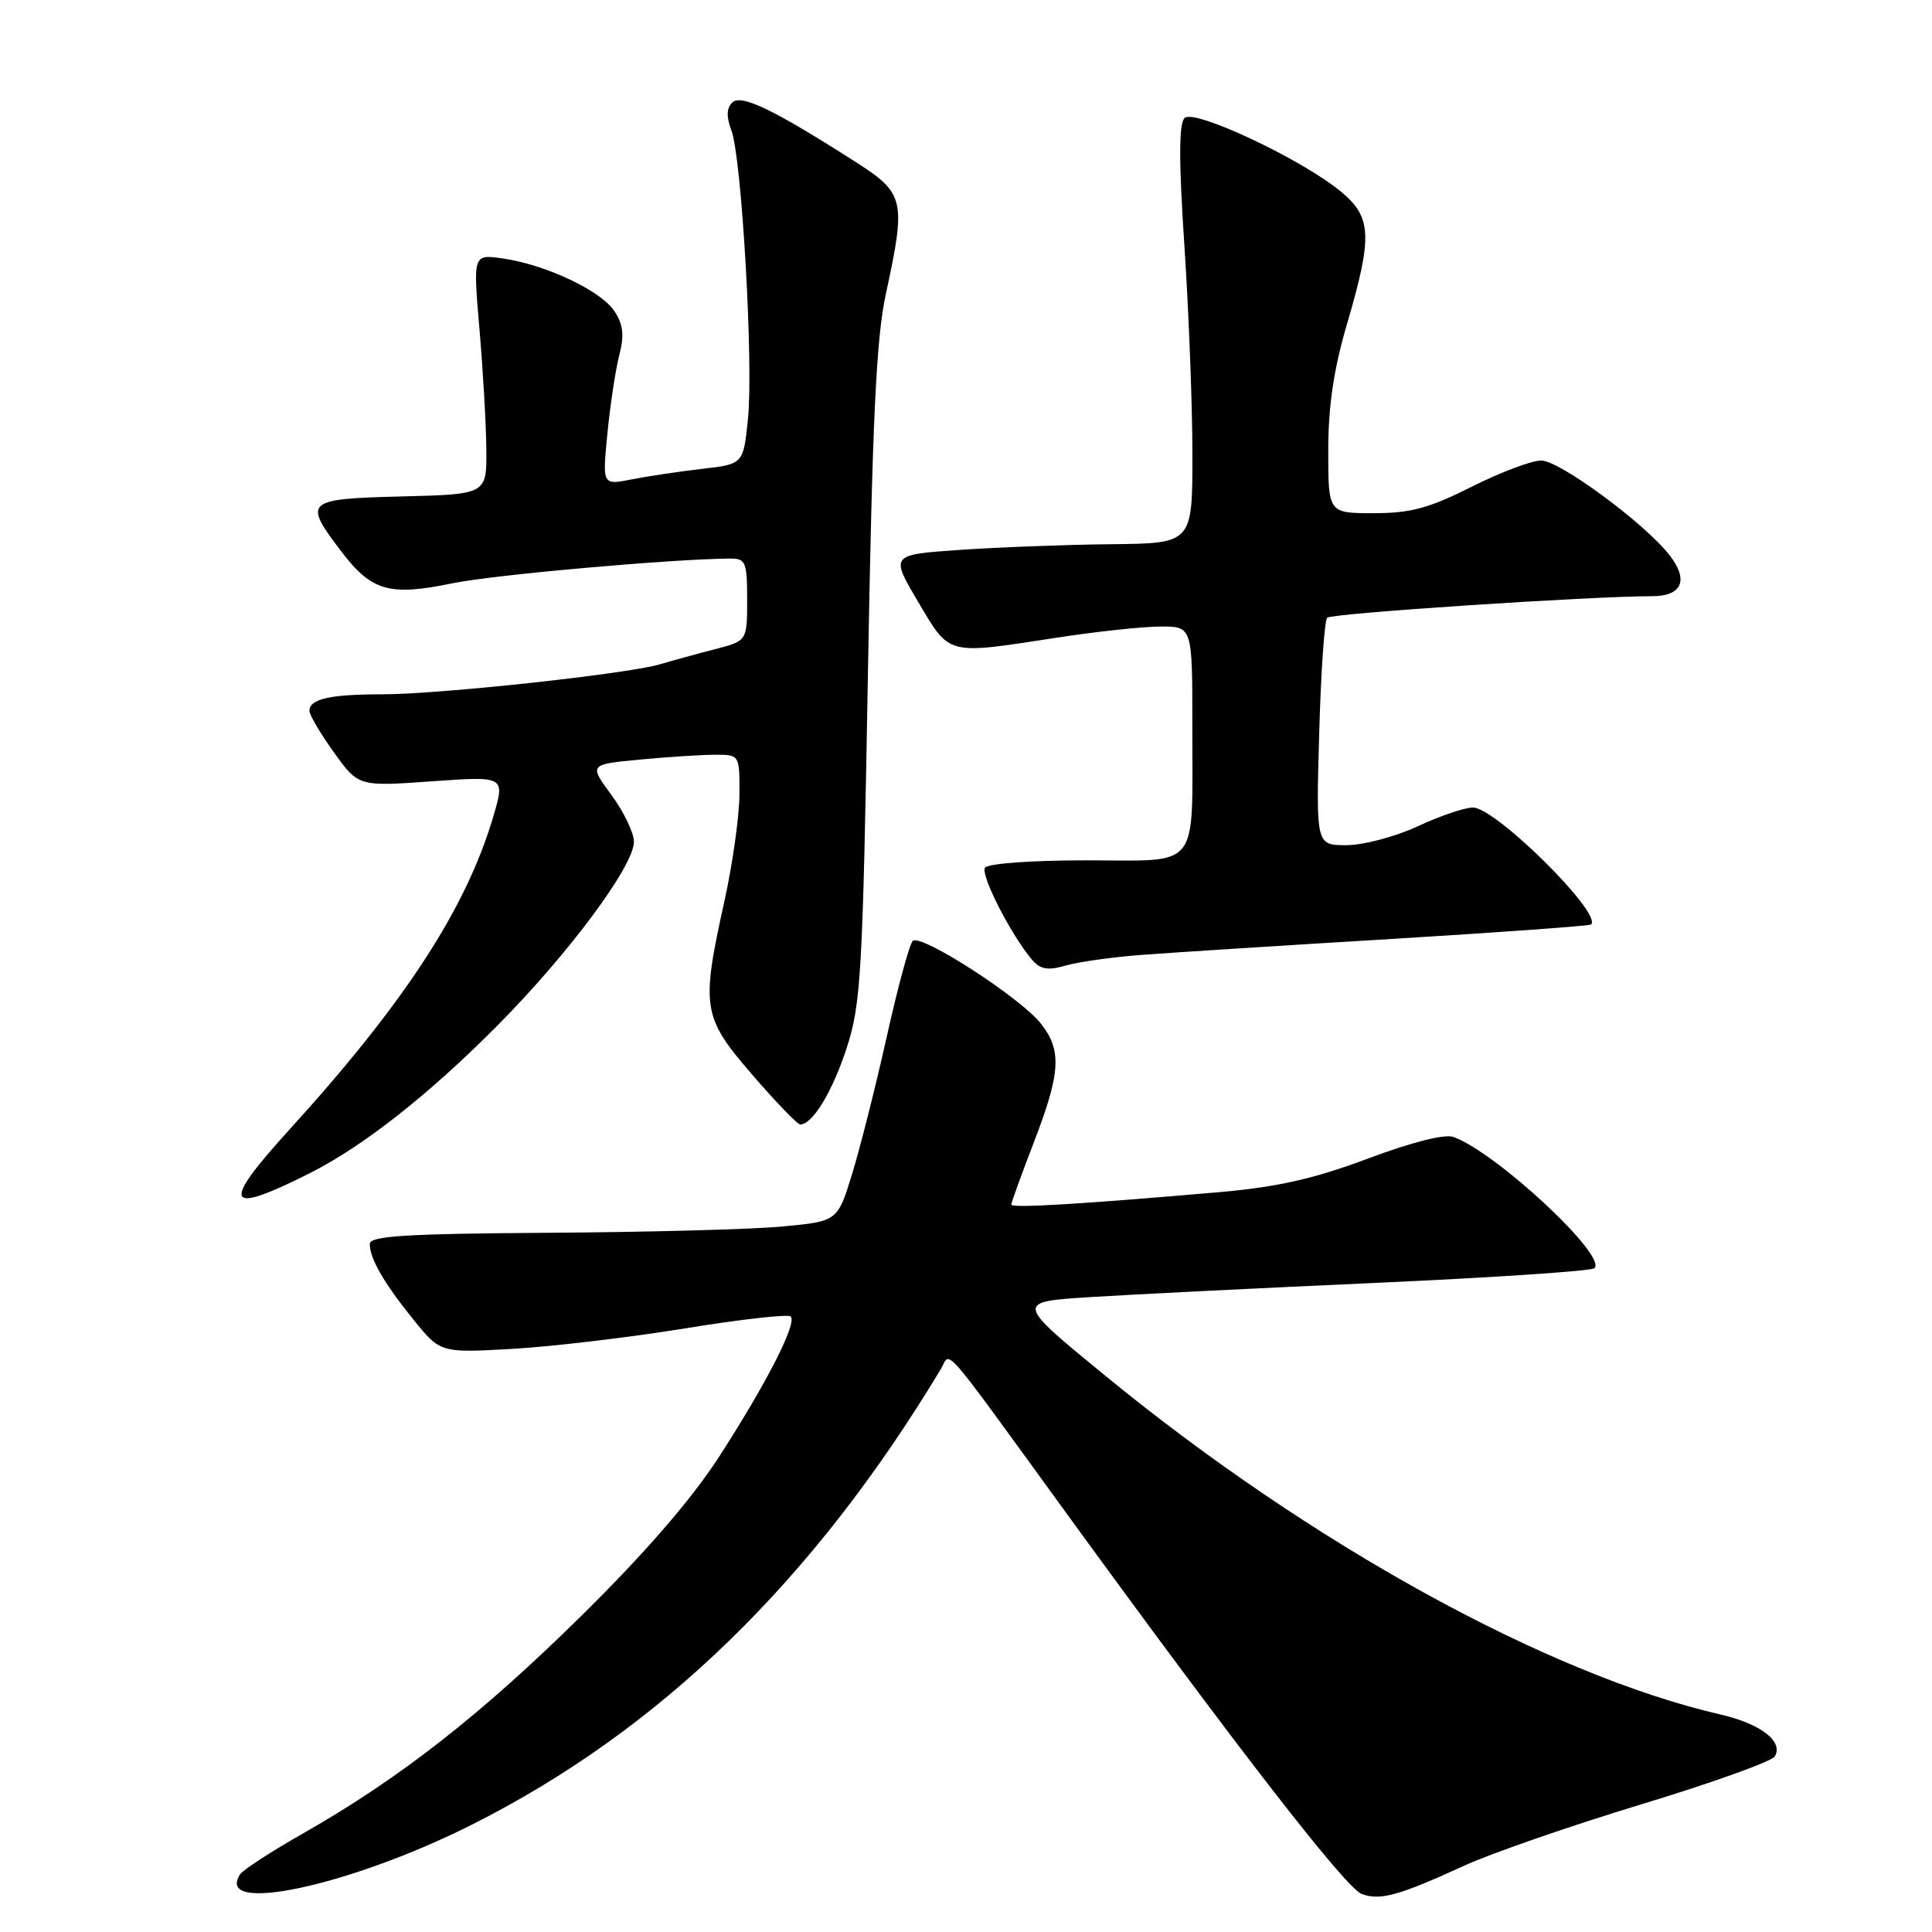 <?xml version="1.0" encoding="UTF-8" standalone="no"?>
<!DOCTYPE svg PUBLIC "-//W3C//DTD SVG 1.1//EN" "http://www.w3.org/Graphics/SVG/1.1/DTD/svg11.dtd" >
<svg xmlns="http://www.w3.org/2000/svg" xmlns:xlink="http://www.w3.org/1999/xlink" version="1.1" viewBox="0 0 256 256">
 <g >
 <path fill="currentColor"
d=" M 194.00 247.22 C 197.57 245.58 208.13 241.92 217.46 239.09 C 226.79 236.26 234.75 233.40 235.16 232.75 C 236.37 230.78 233.33 228.42 228.01 227.19 C 205.12 221.91 173.70 204.61 146.50 182.33 C 134.50 172.50 134.50 172.50 144.50 171.87 C 150.00 171.52 167.10 170.67 182.50 169.98 C 197.90 169.28 210.84 168.42 211.26 168.05 C 213.05 166.48 198.40 152.81 192.62 150.66 C 191.45 150.23 187.15 151.31 181.25 153.52 C 174.10 156.20 169.25 157.29 161.63 157.96 C 143.30 159.55 134.00 160.11 134.00 159.62 C 134.00 159.35 135.35 155.62 137.00 151.34 C 140.54 142.14 140.72 139.18 137.93 135.64 C 135.21 132.18 121.96 123.64 120.94 124.68 C 120.50 125.13 118.94 130.88 117.48 137.46 C 116.01 144.04 113.94 152.21 112.89 155.62 C 110.97 161.83 110.97 161.83 103.64 162.52 C 99.60 162.90 85.66 163.27 72.65 163.35 C 53.85 163.47 49.00 163.77 49.00 164.82 C 49.00 166.78 50.85 169.99 54.81 174.89 C 58.36 179.27 58.36 179.27 67.93 178.73 C 73.19 178.43 83.50 177.20 90.83 176.01 C 98.17 174.81 104.44 174.11 104.77 174.44 C 105.65 175.32 101.60 183.24 95.30 193.00 C 91.65 198.64 85.55 205.70 77.14 214.00 C 63.78 227.18 52.99 235.63 40.22 242.90 C 35.98 245.31 32.19 247.77 31.82 248.35 C 28.31 253.76 46.33 249.92 62.48 241.80 C 87.39 229.29 107.75 209.51 124.66 181.42 C 126.05 179.11 124.21 176.99 141.66 201.00 C 164.02 231.74 178.33 250.18 180.43 250.96 C 182.87 251.87 185.35 251.18 194.00 247.22 Z  M 41.00 155.48 C 48.10 151.91 56.80 145.07 65.87 135.93 C 75.34 126.40 84.00 114.74 84.00 111.54 C 84.00 110.36 82.66 107.57 81.02 105.34 C 78.04 101.29 78.04 101.29 84.77 100.65 C 88.47 100.30 92.96 100.01 94.75 100.01 C 98.00 100.00 98.00 100.00 97.98 105.25 C 97.97 108.14 97.07 114.53 95.98 119.45 C 92.87 133.53 93.06 134.75 99.69 142.42 C 102.82 146.04 105.67 149.00 106.03 149.00 C 107.67 149.00 110.29 144.68 112.19 138.86 C 114.09 133.01 114.31 129.05 115.00 89.50 C 115.59 55.77 116.10 44.88 117.37 39.00 C 120.08 26.48 119.89 25.63 113.34 21.44 C 102.46 14.48 98.19 12.43 97.02 13.59 C 96.27 14.33 96.23 15.48 96.91 17.27 C 98.28 20.86 99.85 48.19 99.11 55.50 C 98.50 61.50 98.50 61.50 93.00 62.13 C 89.97 62.48 85.77 63.11 83.65 63.53 C 79.81 64.29 79.81 64.29 80.49 57.40 C 80.86 53.60 81.57 48.94 82.06 47.04 C 82.74 44.43 82.58 43.00 81.41 41.23 C 79.63 38.51 72.27 35.05 66.59 34.24 C 62.68 33.69 62.68 33.69 63.53 43.60 C 64.00 49.04 64.41 56.20 64.44 59.50 C 64.50 65.50 64.50 65.50 53.25 65.78 C 40.39 66.11 40.11 66.36 45.27 73.13 C 49.25 78.34 51.61 79.01 59.94 77.29 C 65.34 76.17 88.97 74.07 96.75 74.01 C 98.81 74.00 99.00 74.46 99.00 79.46 C 99.00 84.92 99.00 84.92 94.75 86.02 C 92.41 86.62 89.15 87.52 87.50 88.01 C 83.17 89.30 58.23 92.00 50.63 92.00 C 43.72 92.00 41.00 92.62 41.00 94.19 C 41.00 94.73 42.46 97.21 44.25 99.70 C 47.50 104.22 47.50 104.22 57.22 103.53 C 66.94 102.84 66.94 102.84 65.37 108.17 C 61.78 120.37 53.63 132.89 38.27 149.77 C 29.20 159.74 29.85 161.09 41.00 155.48 Z  M 151.39 126.52 C 155.30 126.22 170.20 125.27 184.50 124.41 C 198.80 123.54 210.65 122.68 210.83 122.50 C 212.32 121.01 198.17 107.00 195.17 107.00 C 194.09 107.00 190.79 108.12 187.85 109.49 C 184.91 110.86 180.67 111.98 178.44 111.99 C 174.38 112.00 174.38 112.00 174.80 97.25 C 175.02 89.14 175.50 82.21 175.86 81.85 C 176.43 81.27 210.75 79.00 218.90 79.00 C 222.91 79.00 223.81 76.84 221.18 73.51 C 217.87 69.29 206.66 61.04 204.23 61.02 C 202.97 61.01 198.82 62.58 195.00 64.50 C 189.35 67.34 186.92 68.00 182.02 68.00 C 176.00 68.00 176.00 68.00 176.00 59.70 C 176.00 53.80 176.72 48.95 178.48 42.95 C 181.87 31.40 181.77 28.82 177.79 25.48 C 172.71 21.20 158.23 14.37 156.96 15.64 C 156.20 16.40 156.19 21.31 156.94 32.59 C 157.52 41.32 158.00 53.76 158.00 60.23 C 158.00 72.00 158.00 72.00 147.25 72.11 C 141.34 72.17 132.33 72.51 127.23 72.86 C 117.96 73.50 117.96 73.50 121.66 79.75 C 125.91 86.92 125.31 86.76 140.00 84.50 C 145.22 83.69 151.41 83.03 153.75 83.02 C 158.00 83.00 158.00 83.00 157.99 96.25 C 157.97 115.58 159.21 114.00 143.94 114.00 C 136.59 114.00 130.86 114.42 130.51 114.99 C 129.91 115.95 133.97 123.89 136.74 127.16 C 137.84 128.45 138.82 128.63 141.22 127.94 C 142.90 127.45 147.48 126.81 151.39 126.52 Z "/>
</g>
</svg>